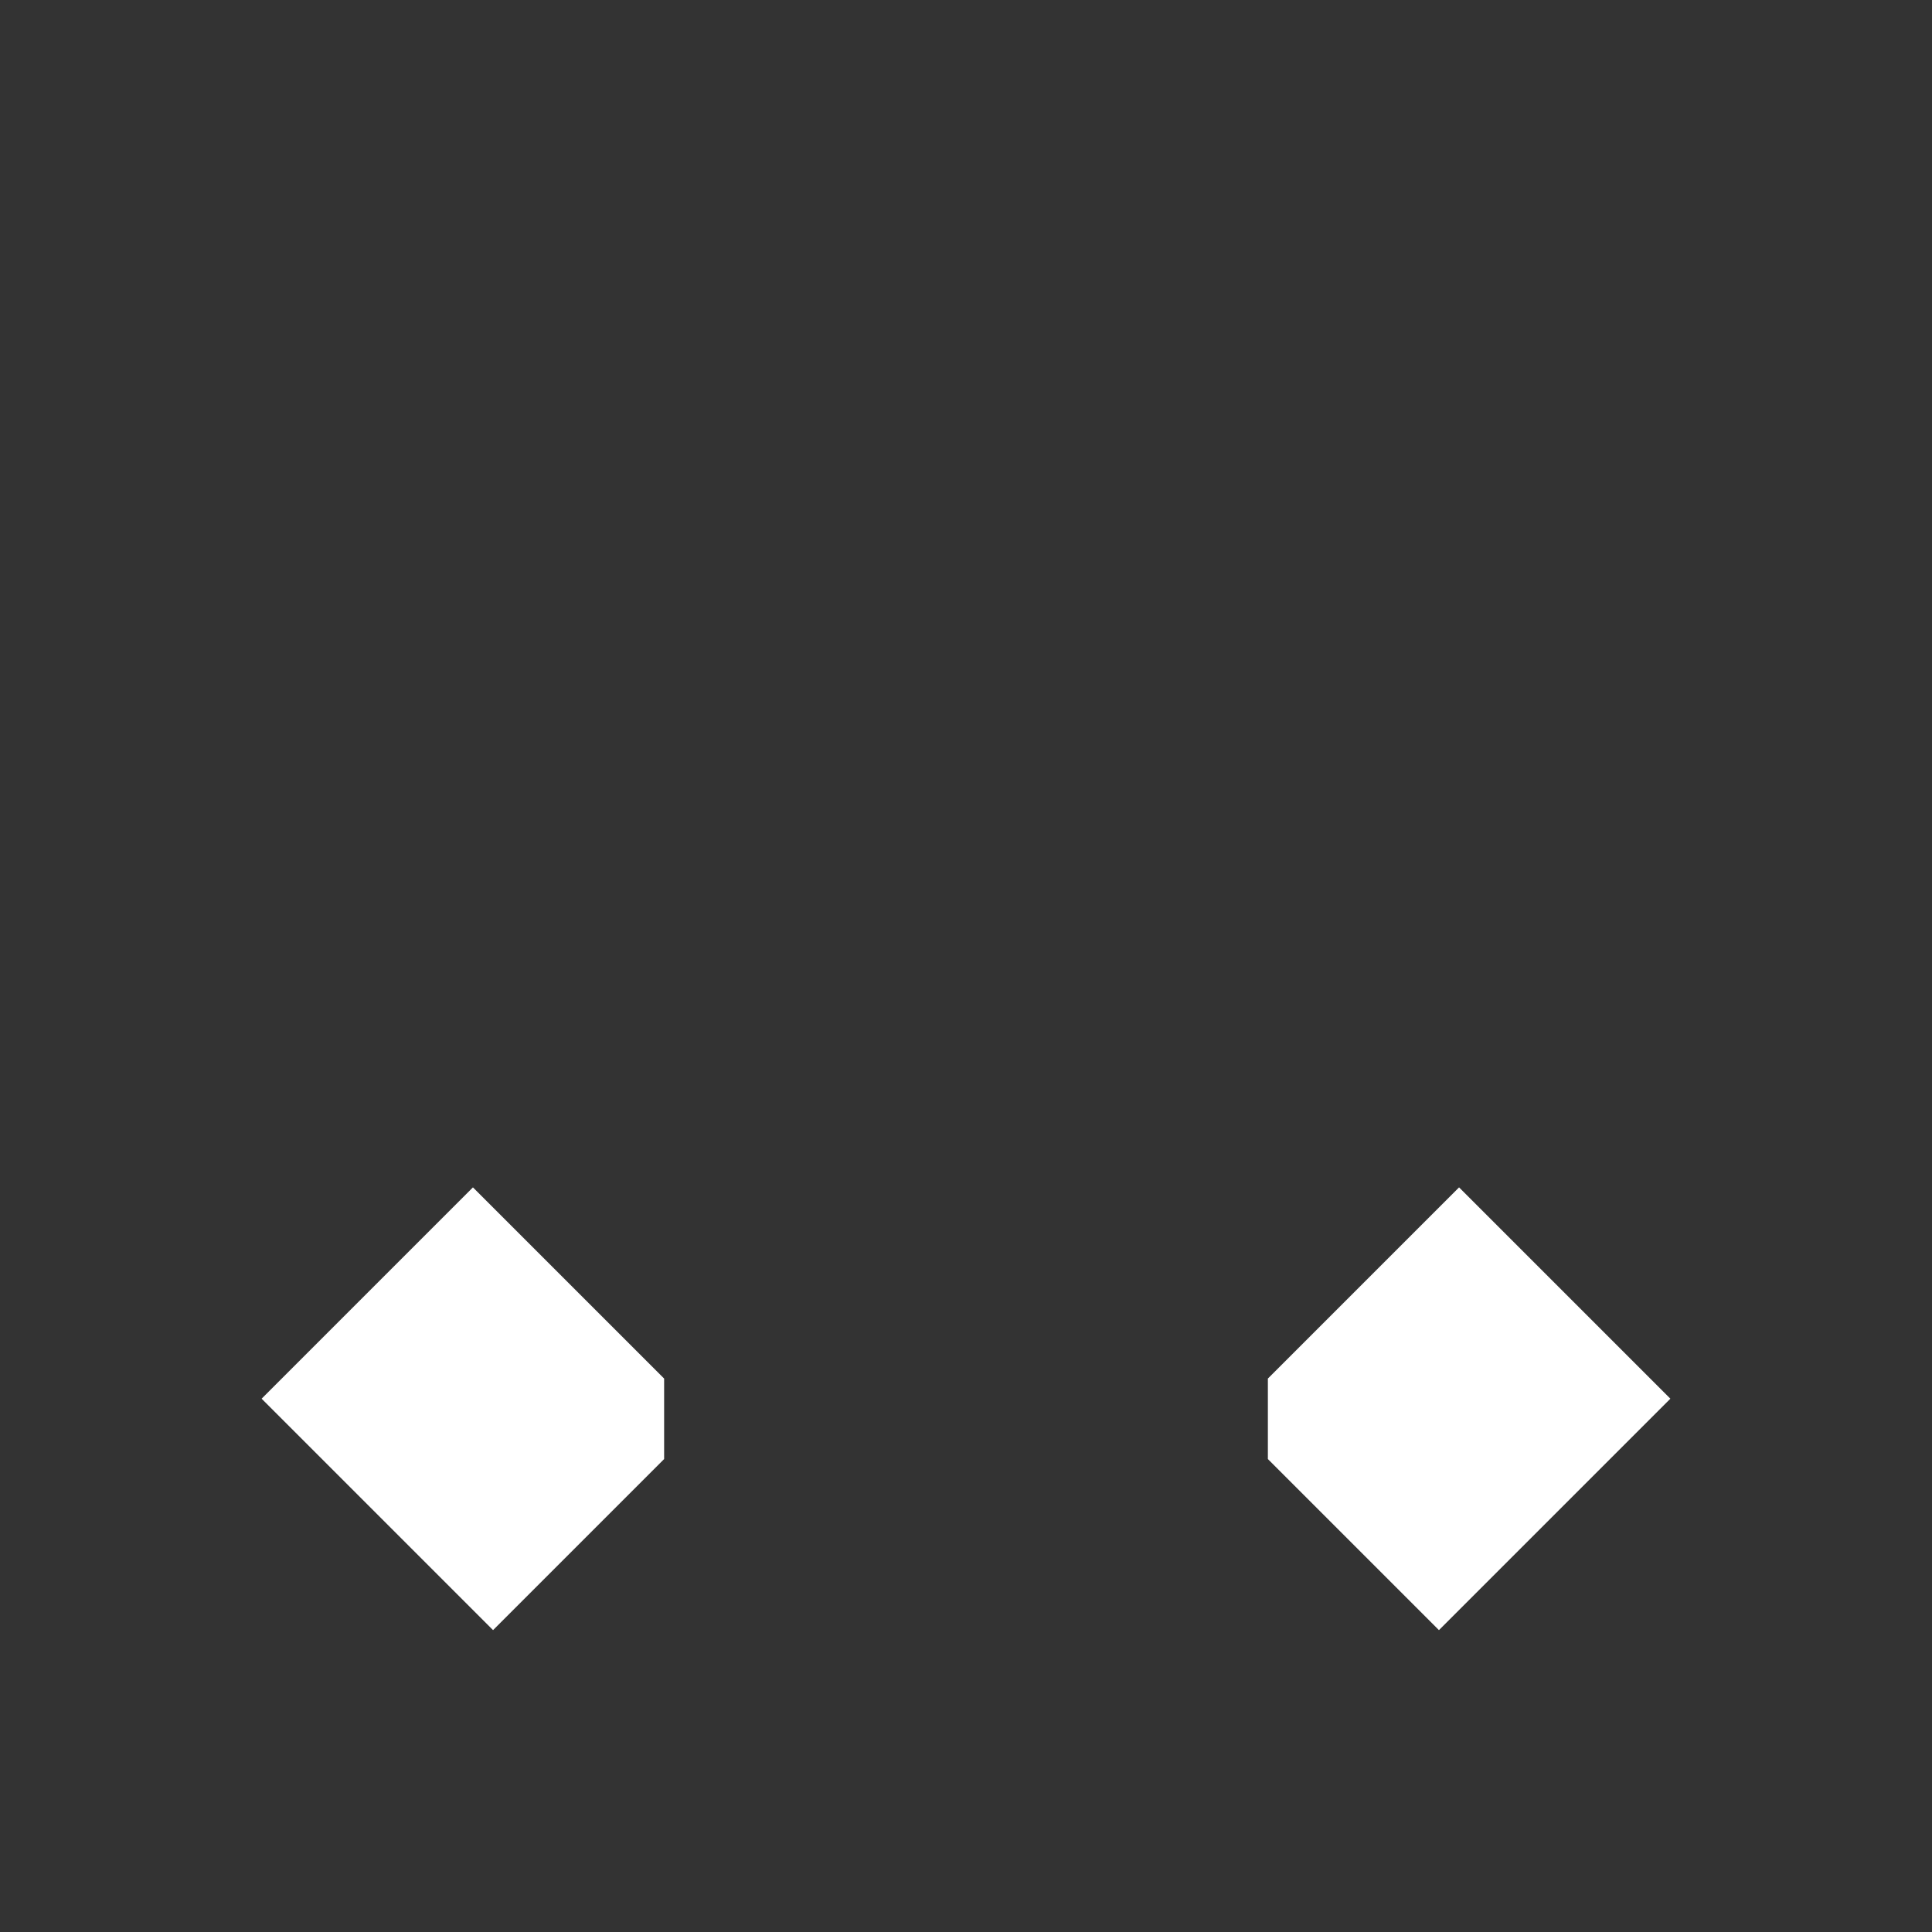 <svg xmlns="http://www.w3.org/2000/svg" width="96" height="96" style="fill-opacity:1;color-rendering:auto;color-interpolation:auto;text-rendering:auto;stroke:#000;stroke-linecap:square;stroke-miterlimit:10;shape-rendering:auto;stroke-opacity:1;fill:#000;stroke-dasharray:none;font-weight:400;stroke-width:1;font-family:&quot;Dialog&quot;;font-style:normal;stroke-linejoin:miter;font-size:12px;stroke-dashoffset:0;image-rendering:auto">
    <rect width="100%" height="100%" fill="#333333" stroke="none"/>
    <g style="stroke-linecap:round;fill:#fff;stroke:#fff">
        <path stroke="none" d="M13 69.5 23.5 59l9.5 9.5v4L24.5 81Z" style="stroke:none"/>
    </g>
    <g style="stroke-linecap:round;fill:#fff;stroke:#fff">
        <path stroke="none" d="M63 72.5v-4l9.5-9.5L83 69.5 71.5 81Z" style="stroke:none"/>
    </g>
</svg>
